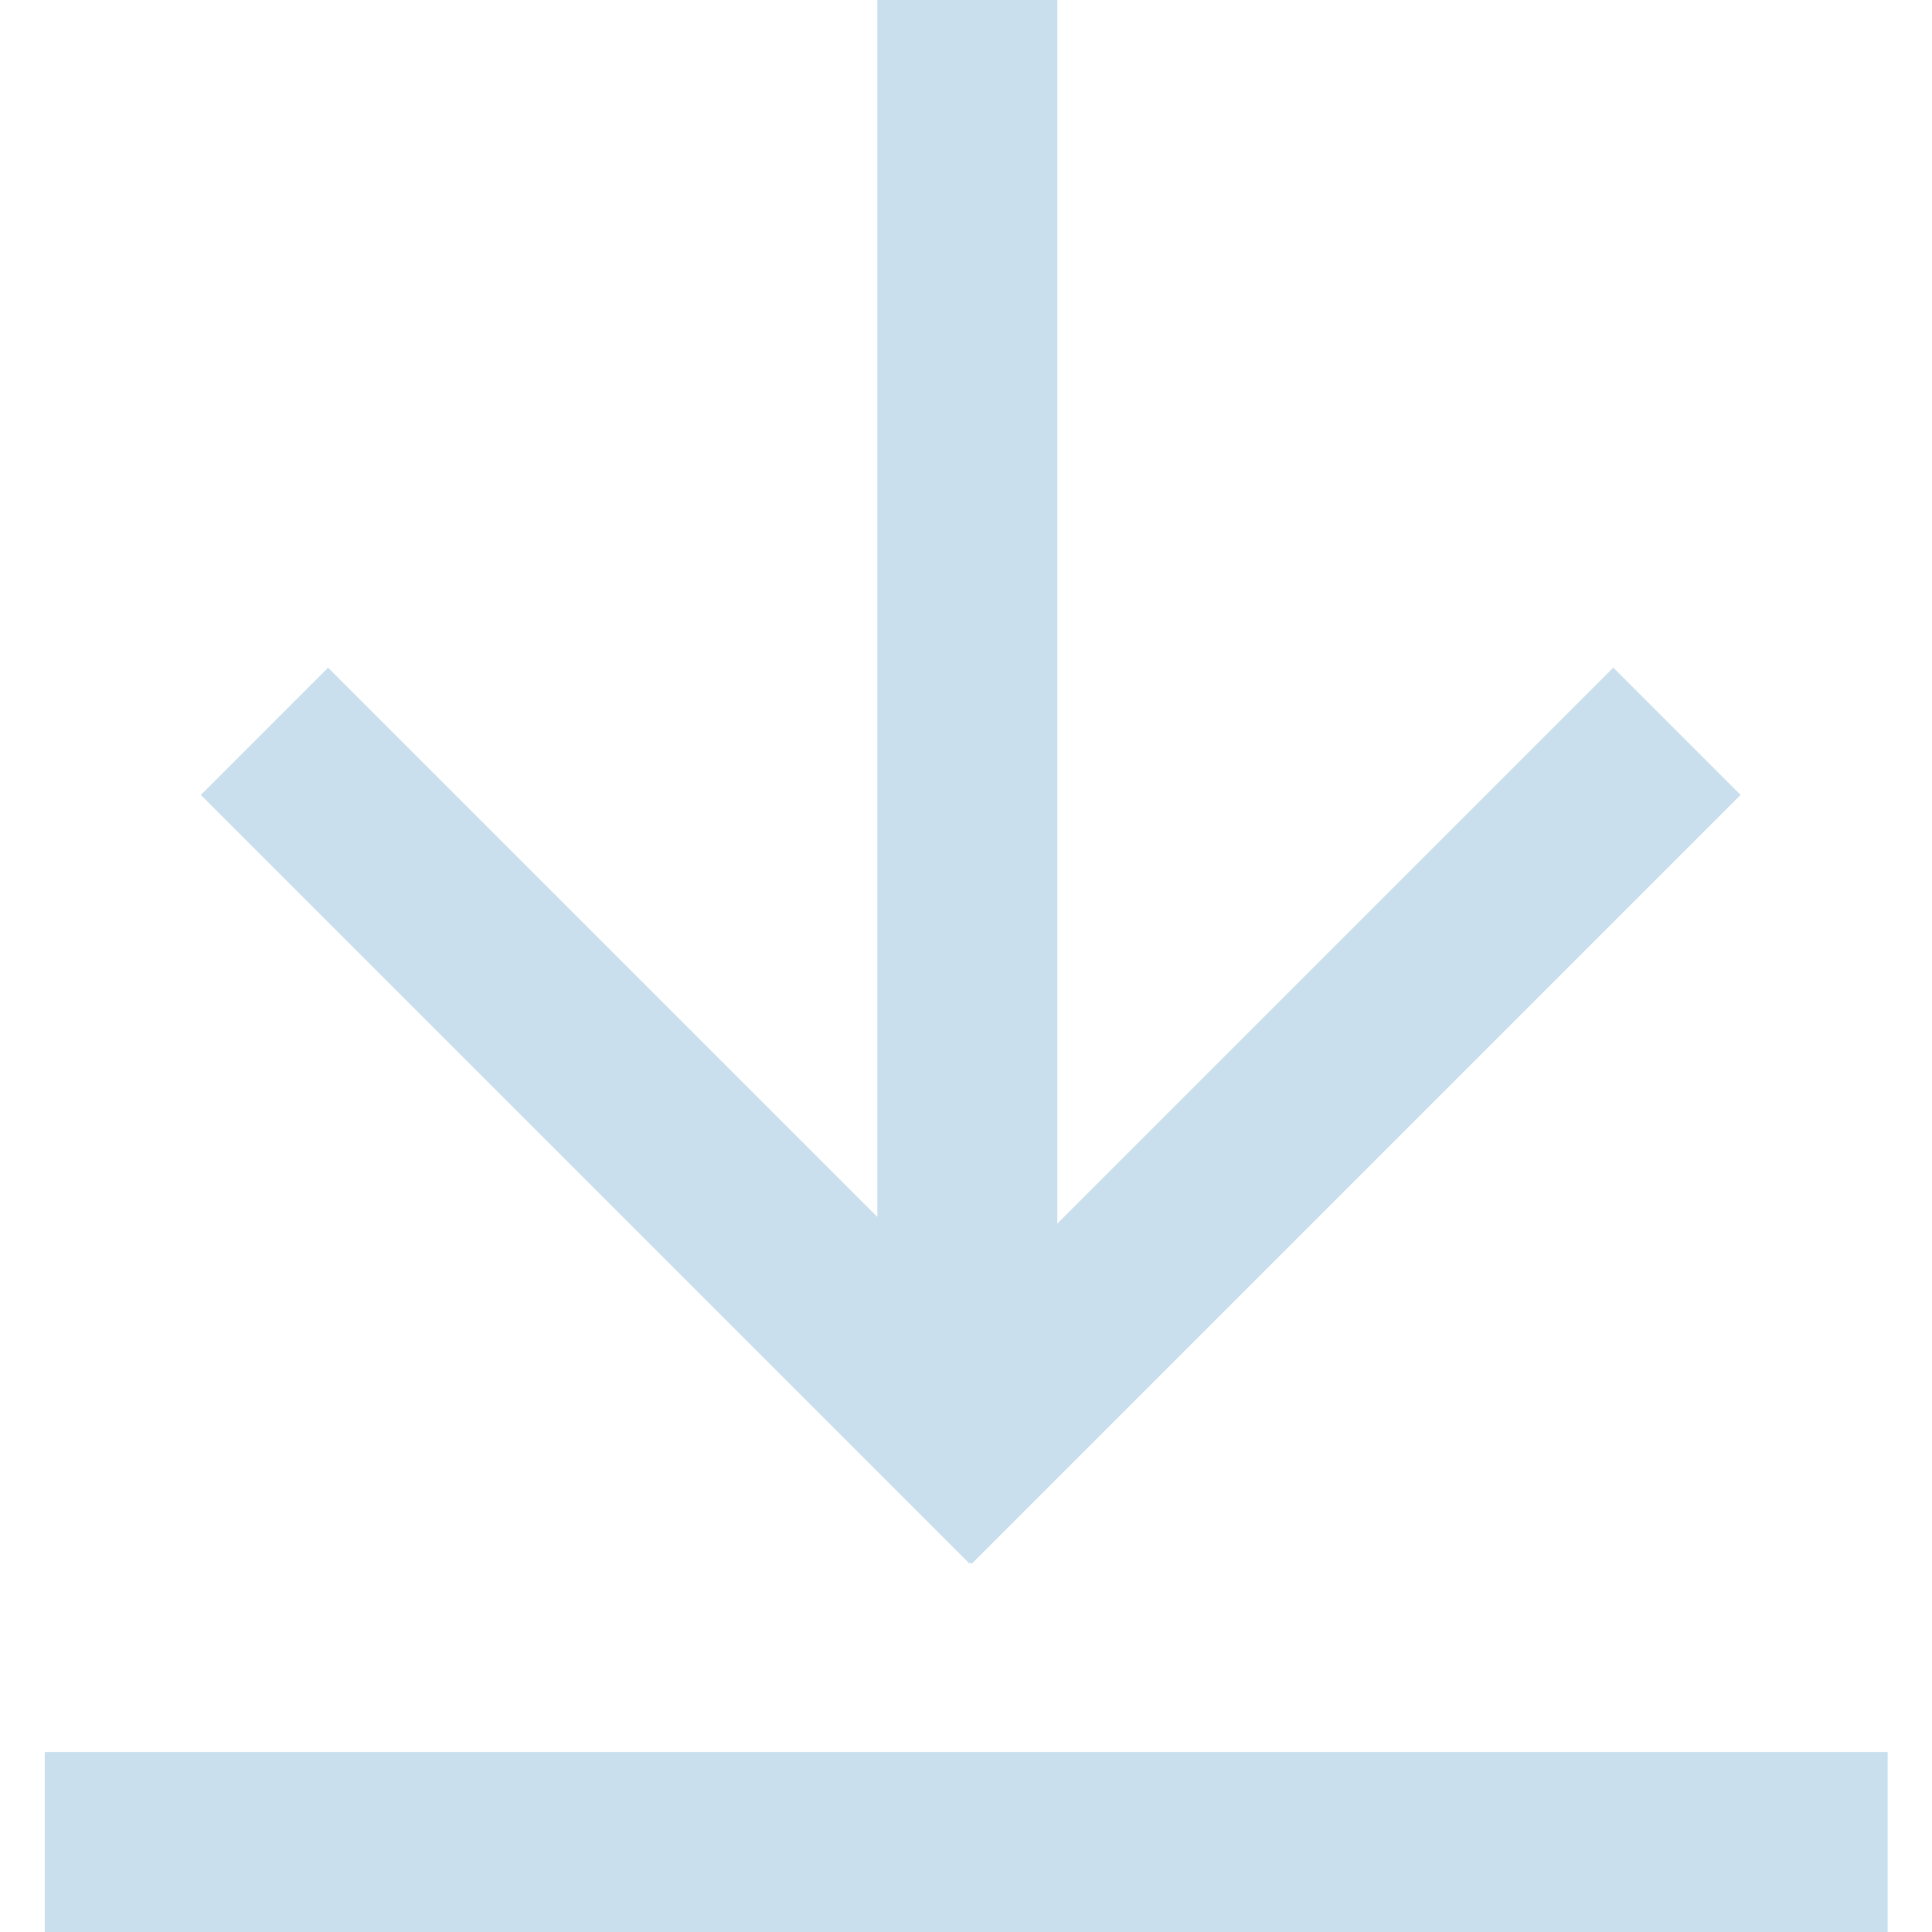 <?xml version="1.0" encoding="UTF-8" standalone="no"?>
<!-- Created with Inkscape (http://www.inkscape.org/) -->

<svg
   xmlns:dc="http://purl.org/dc/elements/1.1/"
   xmlns:cc="http://creativecommons.org/ns#"
   xmlns:rdf="http://www.w3.org/1999/02/22-rdf-syntax-ns#"
   xmlns:svg="http://www.w3.org/2000/svg"
   xmlns="http://www.w3.org/2000/svg"
   xmlns:sodipodi="http://sodipodi.sourceforge.net/DTD/sodipodi-0.dtd"
   xmlns:inkscape="http://www.inkscape.org/namespaces/inkscape"
   width="14"
   height="14"
   viewBox="0 0 3.704 3.704"
   version="1.1"
   id="svg8"
   sodipodi:docname="import.svg"
   inkscape:version="0.92.4 (unknown)">
  <defs
     id="defs2" />
  <sodipodi:namedview
     id="base"
     pagecolor="#ffffff"
     bordercolor="#666666"
     borderopacity="1.0"
     inkscape:pageopacity="0.0"
     inkscape:pageshadow="2"
     inkscape:zoom="32"
     inkscape:cx="7.208459"
     inkscape:cy="4.5023267"
     inkscape:document-units="mm"
     inkscape:current-layer="layer1"
     showgrid="false"
     fit-margin-top="0"
     fit-margin-left="0"
     fit-margin-right="0"
     fit-margin-bottom="0"
     units="px"
     inkscape:window-width="1680"
     inkscape:window-height="1013"
     inkscape:window-x="1920"
     inkscape:window-y="0"
     inkscape:window-maximized="1" />
  <g
     inkscape:label="Layer 1"
     inkscape:groupmode="layer"
     id="layer1"
     transform="translate(232.803,-261.642)">
    <rect
       style="fill:#cadfee;fill-opacity:1;stroke-width:0.048"
       id="rect901"
       width="3.533"
       height="0.345"
       x="-232.717"
       y="265.001"
       ry="0" />
    <path
       style="fill:#cadfee;fill-opacity:1;stroke-width:0.042"
       d="m -230.944,264.64 -1.474,-1.474 0.244,-0.244 1.053,1.053 v -2.333 h 0.345 v 2.346 l 1.066,-1.066 0.244,0.244 -1.474,1.474 -0.003,-0.003 z"
       id="rect903"
       inkscape:connector-curvature="0" />
  </g>
</svg>
